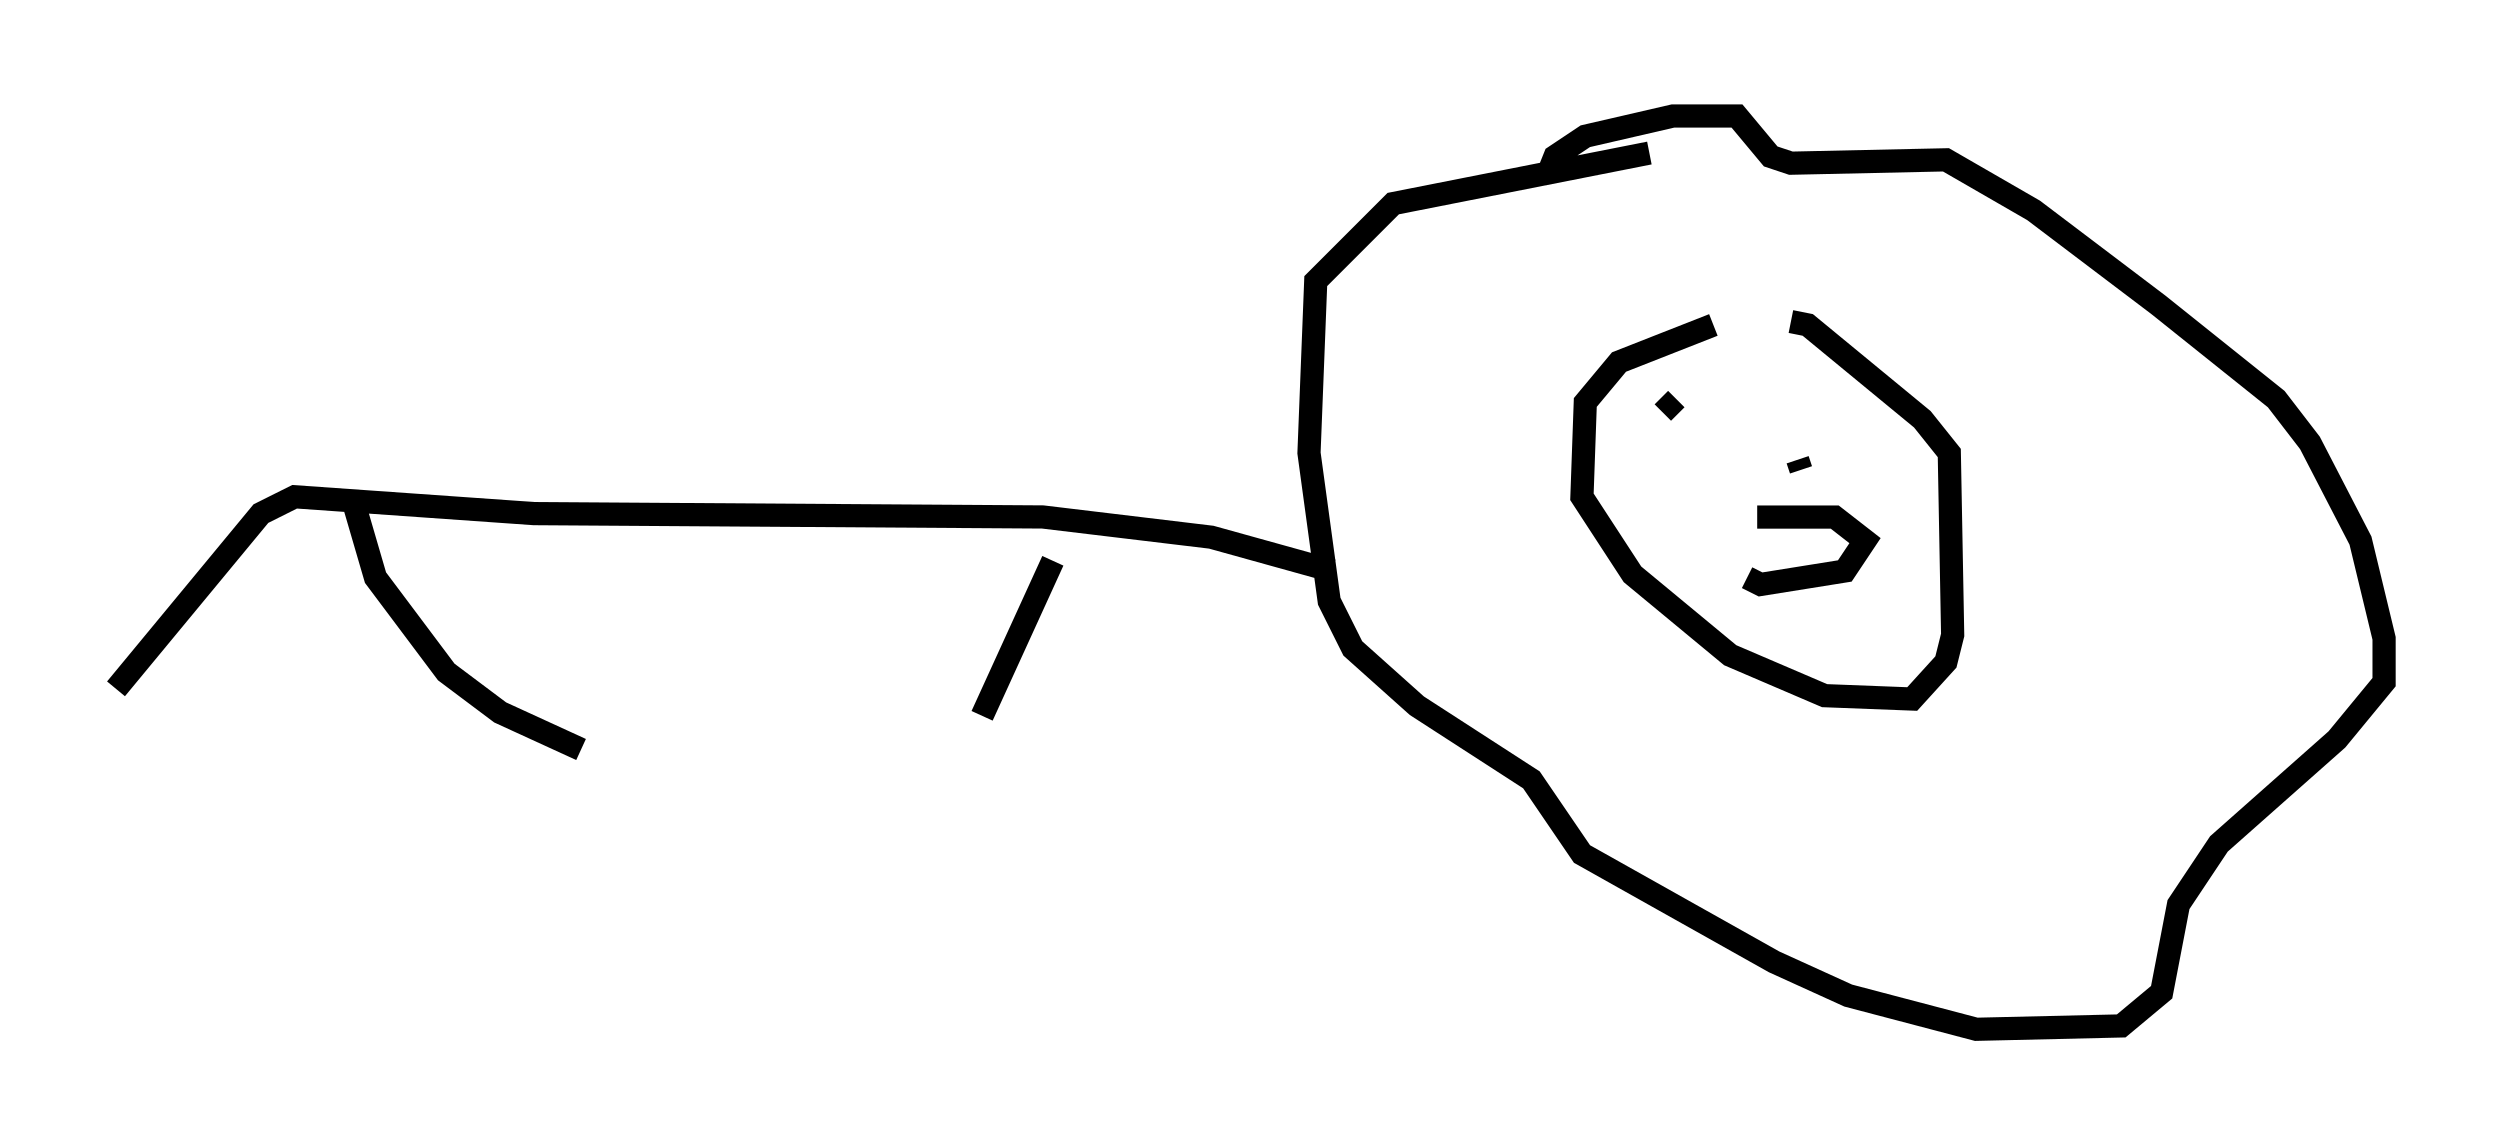 <?xml version="1.0" encoding="utf-8" ?>
<svg baseProfile="full" height="49.363" version="1.1" width="107.754" xmlns="http://www.w3.org/2000/svg" xmlns:ev="http://www.w3.org/2001/xml-events" xmlns:xlink="http://www.w3.org/1999/xlink"><defs /><rect fill="white" height="49.363" width="107.754" x="0" y="0" /><path d="M80.385, 13.57 m-6.536, 0.436 l-4.067, 1.598 -1.453, 1.743 l-0.145, 4.067 2.179, 3.341 l4.212, 3.486 4.067, 1.743 l3.777, 0.145 1.453, -1.598 l0.291, -1.162 -0.145, -7.844 l-1.162, -1.453 -4.939, -4.067 l-0.726, -0.145 m-2.905, 3.196 l0.0, 0.0 m-2.034, 0.145 l-0.581, 0.581 m5.81, 2.034 l0.145, 0.436 m-1.888, 2.034 l3.341, 0.0 1.307, 1.017 l-0.872, 1.307 -3.631, 0.581 l-0.581, -0.291 m-8.57, -17.43 l0.291, -0.726 1.307, -0.872 l3.777, -0.872 2.76, 0.0 l1.453, 1.743 0.872, 0.291 l6.682, -0.145 3.777, 2.179 l5.374, 4.067 5.084, 4.067 l1.453, 1.888 2.179, 4.212 l1.017, 4.212 0.0, 1.888 l-2.034, 2.469 -5.084, 4.503 l-1.743, 2.615 -0.726, 3.777 l-1.743, 1.453 -6.246, 0.145 l-5.52, -1.453 -3.196, -1.453 l-8.279, -4.648 -2.179, -3.196 l-4.939, -3.196 -2.76, -2.469 l-1.017, -2.034 -0.872, -6.391 l0.291, -7.408 3.341, -3.341 l11.039, -2.179 m-13.654, 18.011 l-5.229, -1.453 -7.263, -0.872 l-21.933, -0.145 -10.313, -0.726 l-1.453, 0.726 -6.246, 7.553 m10.168, -8.279 l1.017, 3.486 3.05, 4.067 l2.324, 1.743 3.486, 1.598 m20.335, -8.134 l-3.05, 6.682 " fill="none" stroke="black" stroke-width="1" /></svg>